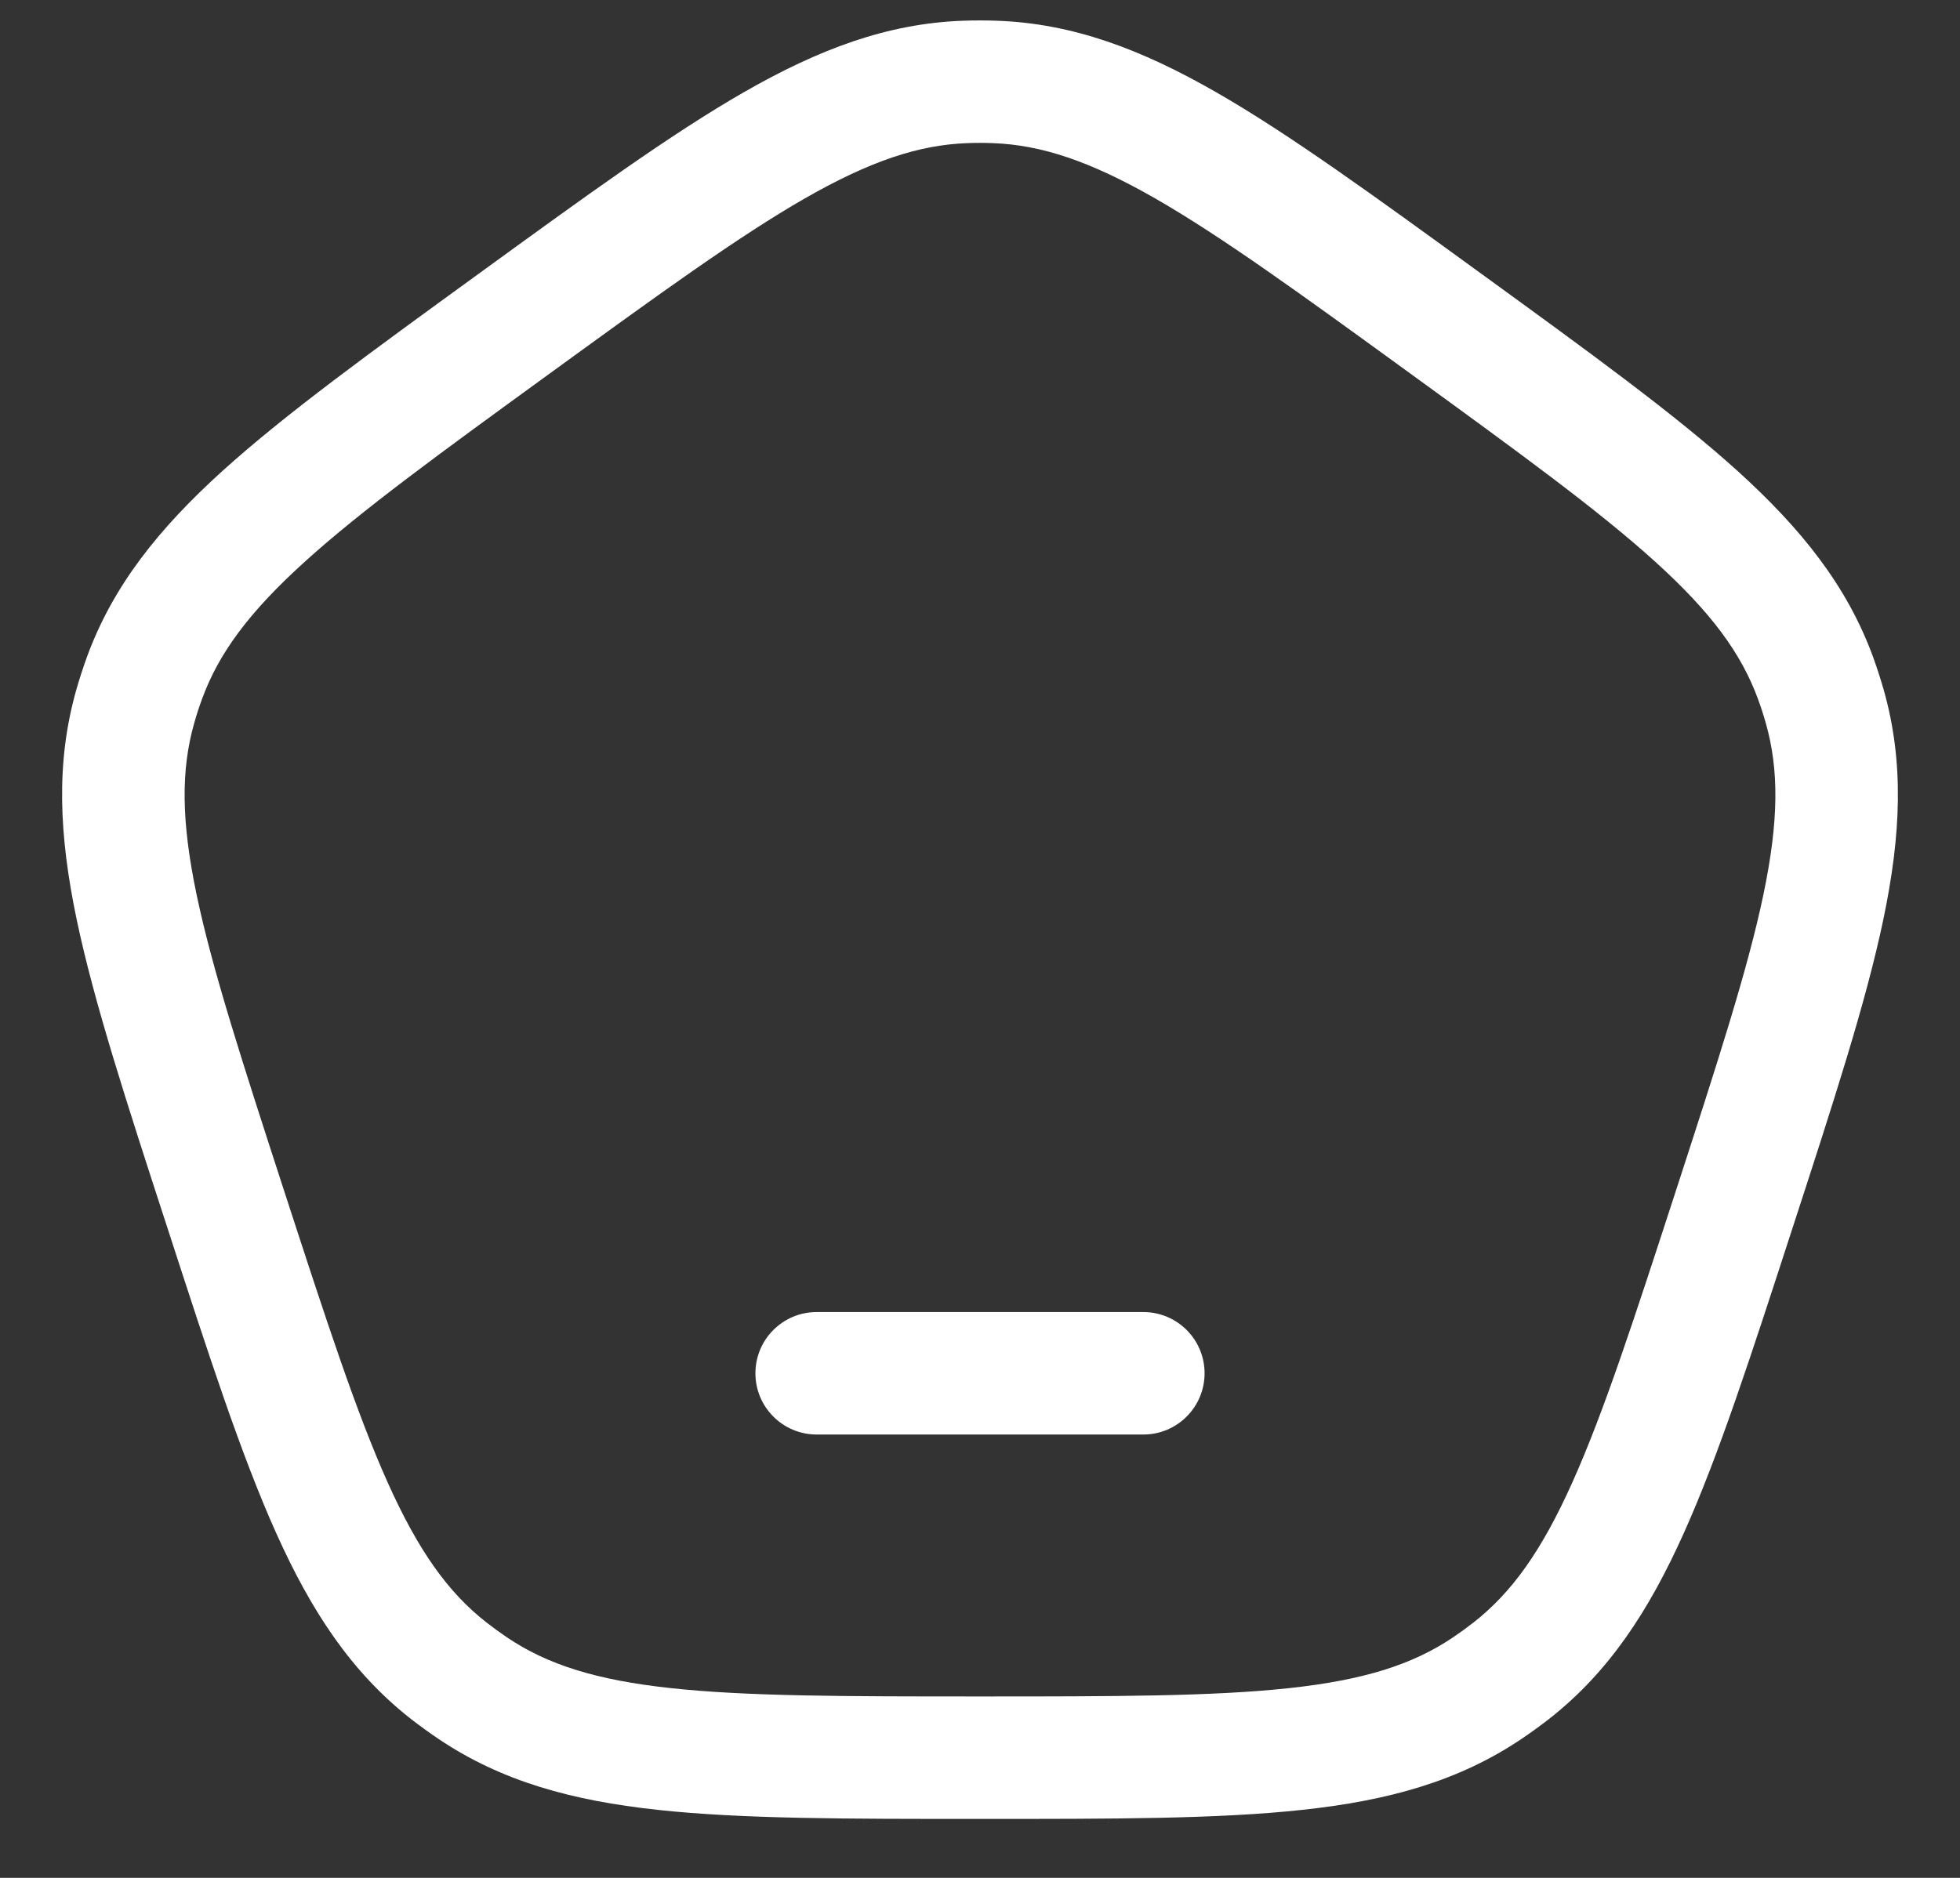 <svg width="24" height="23" viewBox="0 0 24 23" fill="none" xmlns="http://www.w3.org/2000/svg">
<rect x="0" y="0" width="24" height="23" fill="#333333" stroke="none"/>
<path d="M2.767 14.82L3.48 14.588L2.767 14.82ZM1.656 8.652L2.378 8.857L1.656 8.652ZM6.294 3.966L5.853 3.359L6.294 3.966ZM1.77 8.303L2.474 8.561L1.77 8.303ZM5.791 20.678L5.372 21.3L5.791 20.678ZM5.494 20.462L5.031 21.053L5.494 20.462ZM21.233 14.82L20.52 14.588L21.233 14.82ZM18.506 20.462L18.969 21.053L18.506 20.462ZM18.209 20.678L18.628 21.3L18.209 20.678ZM17.706 3.966L18.147 3.359L17.706 3.966ZM22.23 8.303L21.526 8.561L22.23 8.303ZM22.344 8.652L21.622 8.857L22.344 8.652ZM12.183 1.003L12.156 1.753L12.183 1.003ZM11.817 1.003L11.844 1.753L11.817 1.003ZM10 16.07C9.586 16.07 9.25 16.405 9.25 16.82C9.25 17.234 9.586 17.57 10 17.57V16.07ZM14 17.57C14.414 17.57 14.75 17.234 14.75 16.82C14.75 16.405 14.414 16.07 14 16.07V17.57ZM3.48 14.588C2.966 13.005 2.599 11.874 2.407 10.956C2.219 10.055 2.215 9.43 2.378 8.857L0.935 8.446C0.681 9.339 0.723 10.23 0.939 11.263C1.152 12.279 1.549 13.499 2.054 15.051L3.48 14.588ZM5.853 3.359C4.533 4.318 3.494 5.072 2.724 5.768C1.942 6.477 1.384 7.174 1.065 8.045L2.474 8.561C2.679 8.001 3.049 7.498 3.732 6.88C4.427 6.25 5.388 5.551 6.735 4.572L5.853 3.359ZM2.378 8.857C2.406 8.757 2.438 8.658 2.474 8.561L1.065 8.045C1.017 8.177 0.974 8.311 0.935 8.446L2.378 8.857ZM12 20.778C10.335 20.778 9.147 20.777 8.214 20.676C7.299 20.577 6.703 20.388 6.209 20.055L5.372 21.3C6.143 21.818 7.004 22.054 8.053 22.167C9.085 22.279 10.368 22.278 12 22.278V20.778ZM2.054 15.051C2.558 16.603 2.954 17.824 3.379 18.771C3.811 19.734 4.301 20.48 5.031 21.053L5.957 19.872C5.488 19.505 5.124 18.997 4.747 18.157C4.363 17.301 3.995 16.171 3.48 14.588L2.054 15.051ZM6.209 20.055C6.123 19.997 6.039 19.936 5.957 19.872L5.031 21.053C5.142 21.139 5.256 21.222 5.372 21.3L6.209 20.055ZM20.52 14.588C20.005 16.171 19.637 17.301 19.253 18.157C18.876 18.997 18.512 19.505 18.043 19.872L18.969 21.053C19.699 20.48 20.189 19.734 20.621 18.771C21.046 17.824 21.442 16.603 21.946 15.051L20.52 14.588ZM12 22.278C13.632 22.278 14.915 22.279 15.947 22.167C16.997 22.054 17.857 21.818 18.628 21.3L17.791 20.055C17.297 20.388 16.701 20.577 15.786 20.676C14.853 20.777 13.665 20.778 12 20.778V22.278ZM18.043 19.872C17.961 19.936 17.877 19.997 17.791 20.055L18.628 21.3C18.744 21.222 18.858 21.139 18.969 21.053L18.043 19.872ZM17.265 4.572C18.612 5.551 19.573 6.25 20.268 6.88C20.951 7.498 21.321 8.001 21.526 8.561L22.935 8.045C22.616 7.174 22.058 6.477 21.276 5.768C20.506 5.072 19.467 4.318 18.147 3.359L17.265 4.572ZM21.946 15.051C22.451 13.499 22.848 12.279 23.061 11.263C23.277 10.23 23.319 9.339 23.065 8.446L21.622 8.857C21.785 9.43 21.781 10.055 21.593 10.956C21.401 11.874 21.034 13.005 20.52 14.588L21.946 15.051ZM21.526 8.561C21.562 8.658 21.594 8.757 21.622 8.857L23.065 8.446C23.026 8.311 22.983 8.177 22.935 8.045L21.526 8.561ZM18.147 3.359C16.827 2.4 15.789 1.644 14.889 1.128C13.973 0.603 13.138 0.288 12.211 0.254L12.156 1.753C12.751 1.775 13.344 1.972 14.143 2.429C14.957 2.896 15.919 3.594 17.265 4.572L18.147 3.359ZM6.735 4.572C8.081 3.594 9.043 2.896 9.857 2.429C10.656 1.972 11.249 1.775 11.844 1.753L11.789 0.254C10.862 0.288 10.027 0.603 9.111 1.128C8.211 1.644 7.173 2.4 5.853 3.359L6.735 4.572ZM12.211 0.254C12.07 0.249 11.93 0.249 11.789 0.254L11.844 1.753C11.948 1.749 12.052 1.749 12.156 1.753L12.211 0.254ZM10 17.57H14V16.07H10V17.57Z" fill="white"/>
</svg>
